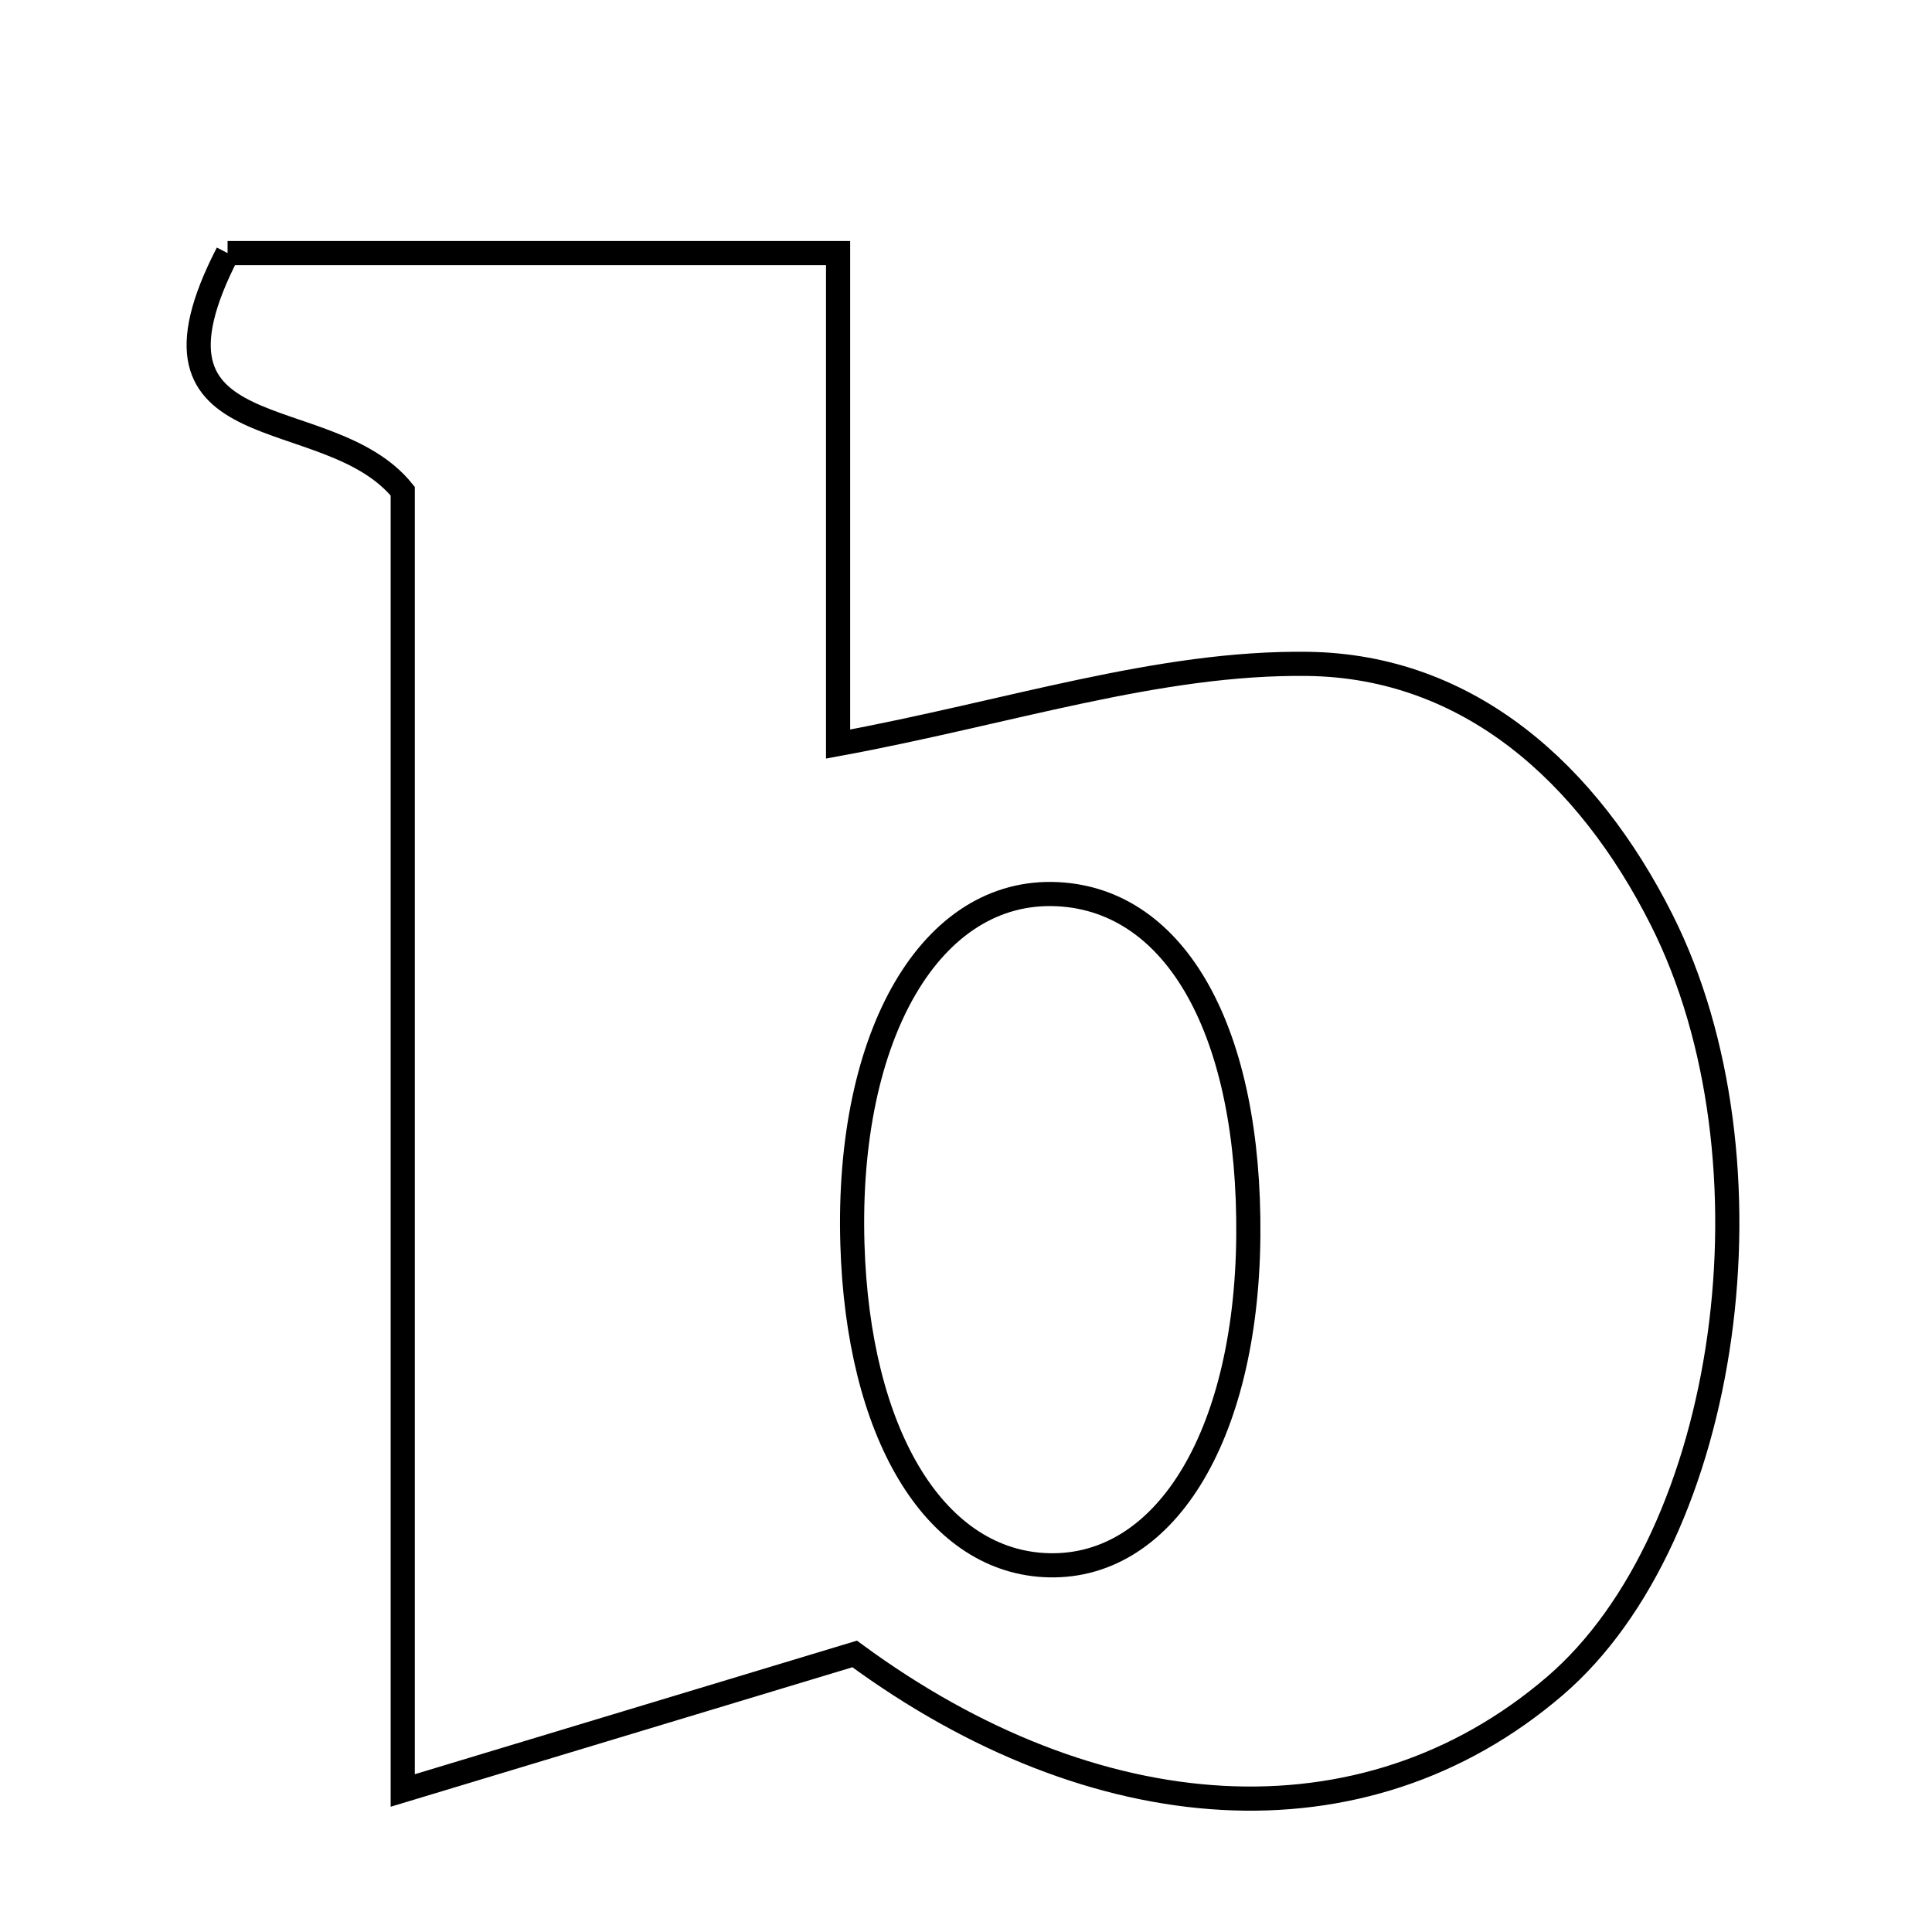 <svg xmlns="http://www.w3.org/2000/svg" viewBox="0.0 0.0 24.0 24.0" height="200px" width="200px"><path fill="none" stroke="black" stroke-width=".3" stroke-opacity="1.0"  filling="0" d="M2.827 3.144 C5.128 3.144 7.639 3.144 10.411 3.144 C10.411 5.169 10.411 7.208 10.411 9.243 C12.524 8.854 14.39 8.222 16.247 8.247 C18.242 8.274 19.723 9.603 20.64 11.423 C22.146 14.41 21.494 19.077 19.313 20.946 C16.93 22.988 13.597 22.738 10.617 20.546 C8.783 21.101 7.213 21.575 5.003 22.242 C5.003 16.185 5.003 11 5.003 6.102 C4.07 4.946 1.536 5.65 2.827 3.144"></path>
<path fill="none" stroke="black" stroke-width=".3" stroke-opacity="1.0"  filling="0" d="M13.138 11.108 C14.617 11.182 15.531 12.825 15.507 15.363 C15.483 17.864 14.449 19.525 12.968 19.442 C11.595 19.364 10.659 17.796 10.589 15.457 C10.51 12.843 11.573 11.03 13.138 11.108"></path></svg>